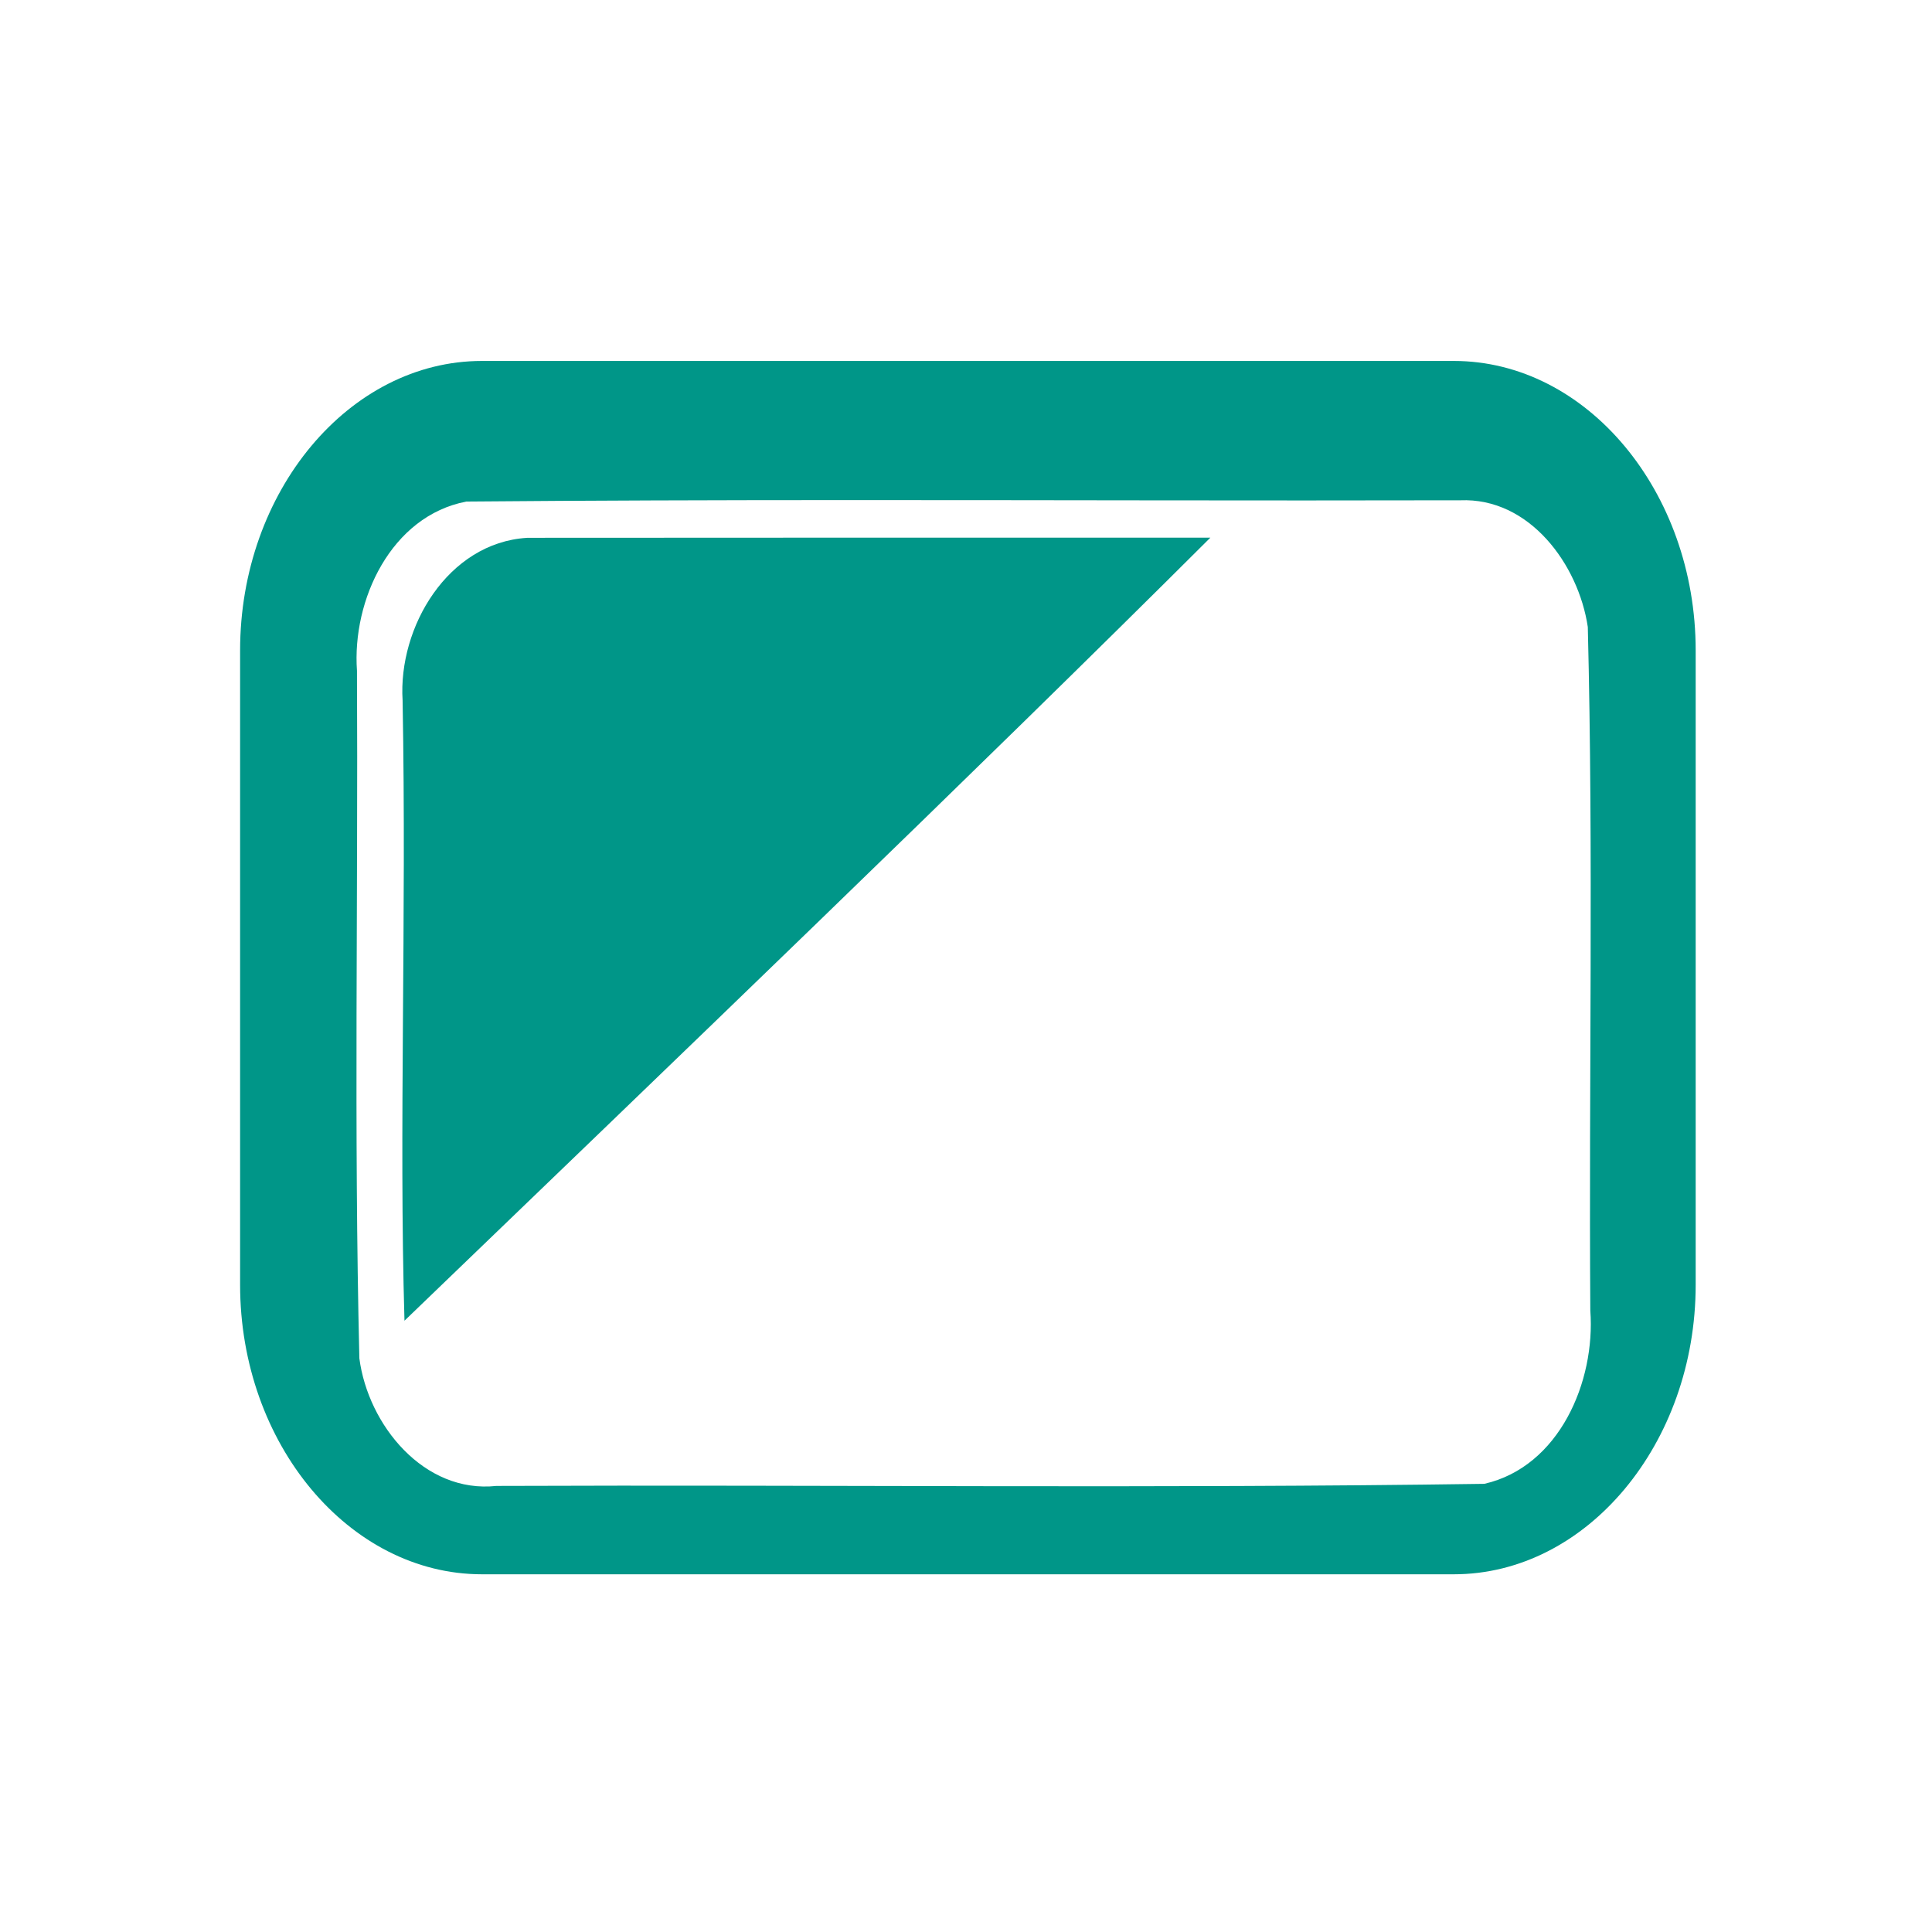 <?xml version="1.0" encoding="UTF-8" standalone="no"?>
<svg
   xmlns:dc="http://purl.org/dc/elements/1.1/"
   xmlns:cc="http://creativecommons.org/ns#"
   xmlns:rdf="http://www.w3.org/1999/02/22-rdf-syntax-ns#"
   xmlns:svg="http://www.w3.org/2000/svg"
   xmlns="http://www.w3.org/2000/svg"
   xmlns:sodipodi="http://sodipodi.sourceforge.net/DTD/sodipodi-0.dtd"
   xmlns:inkscape="http://www.inkscape.org/namespaces/inkscape"
   width="512"
   height="512"
   viewBox="0 0 135.467 135.467"
   version="1.1"
   id="svg2"
   inkscape:version="0.91 r13725"
   sodipodi:docname="preferences-desktop-display.svg">
  <defs
     id="defs22" />
  <sodipodi:namedview
     pagecolor="#ffffff"
     bordercolor="#666666"
     borderopacity="1"
     objecttolerance="10"
     gridtolerance="10"
     guidetolerance="10"
     inkscape:pageopacity="0"
     inkscape:pageshadow="2"
     inkscape:window-width="1920"
     inkscape:window-height="1020"
     id="namedview20"
     showgrid="false"
     inkscape:zoom="0.91443723"
     inkscape:cx="-114.23013"
     inkscape:cy="167.82148"
     inkscape:window-x="0"
     inkscape:window-y="0"
     inkscape:window-maximized="1"
     inkscape:current-layer="layer1" />
  <g
     inkscape:label="Layer 1"
     inkscape:groupmode="layer"
     id="layer1"
     transform="translate(0,-161.533)">
    <g
       id="g4201"
       transform="matrix(1.189,0,0,1.189,-12.808,-43.345)">
      <path
         id="path12500"
         transform="matrix(0.265,0,0,0.265,0,161.533)"
         d="m 147.9,120.996 c -29.551,0 -53.82,29.05 -53.82,64.42 l 0,141.17 c 0,35.37 24.269,64.42 53.82,64.42 l 216.279,0 c 29.551,0 53.818,-29.05 53.818,-64.42 l 0,-141.17 c 0,-35.37 -24.267,-64.42 -53.818,-64.42 l -216.279,0 z m 79.457,30.965 c 46.079,-0.015 92.168,0.152 138.236,0.043 l -0.008,0.002 c 15.437,-0.648 26.335,14.289 28.406,28.189 1.271,50.66 0.215,101.42 0.559,152.121 1.17,15.855 -6.935,34.766 -23.59,38.562 -73.22,1.068 -146.57,0.172 -219.84,0.465 -16.095,1.737 -28.557,-13.525 -30.5,-28.402 -1.23,-50.96 -0.267,-102.007 -0.531,-153 -1.126,-15.705 7.571,-34.445 24.344,-37.656 27.634,-0.239 55.277,-0.315 82.924,-0.324 z"
         style="fill:#009688"
         inkscape:connector-curvature="0" />
      <path
         d="m 41.843,204.029 c -4.659,0.296 -7.6,5.264 -7.329,9.591 0.238,12.975 -0.222,25.326 0.111,36.576 15.499,-14.92 33.687,-32.377 47.524,-46.178 -13.434,0.002 -26.871,-0.006 -40.307,0.008"
         id="path12504"
         inkscape:connector-curvature="0"
         style="fill:#009688" />
    </g>
  </g>
</svg>
